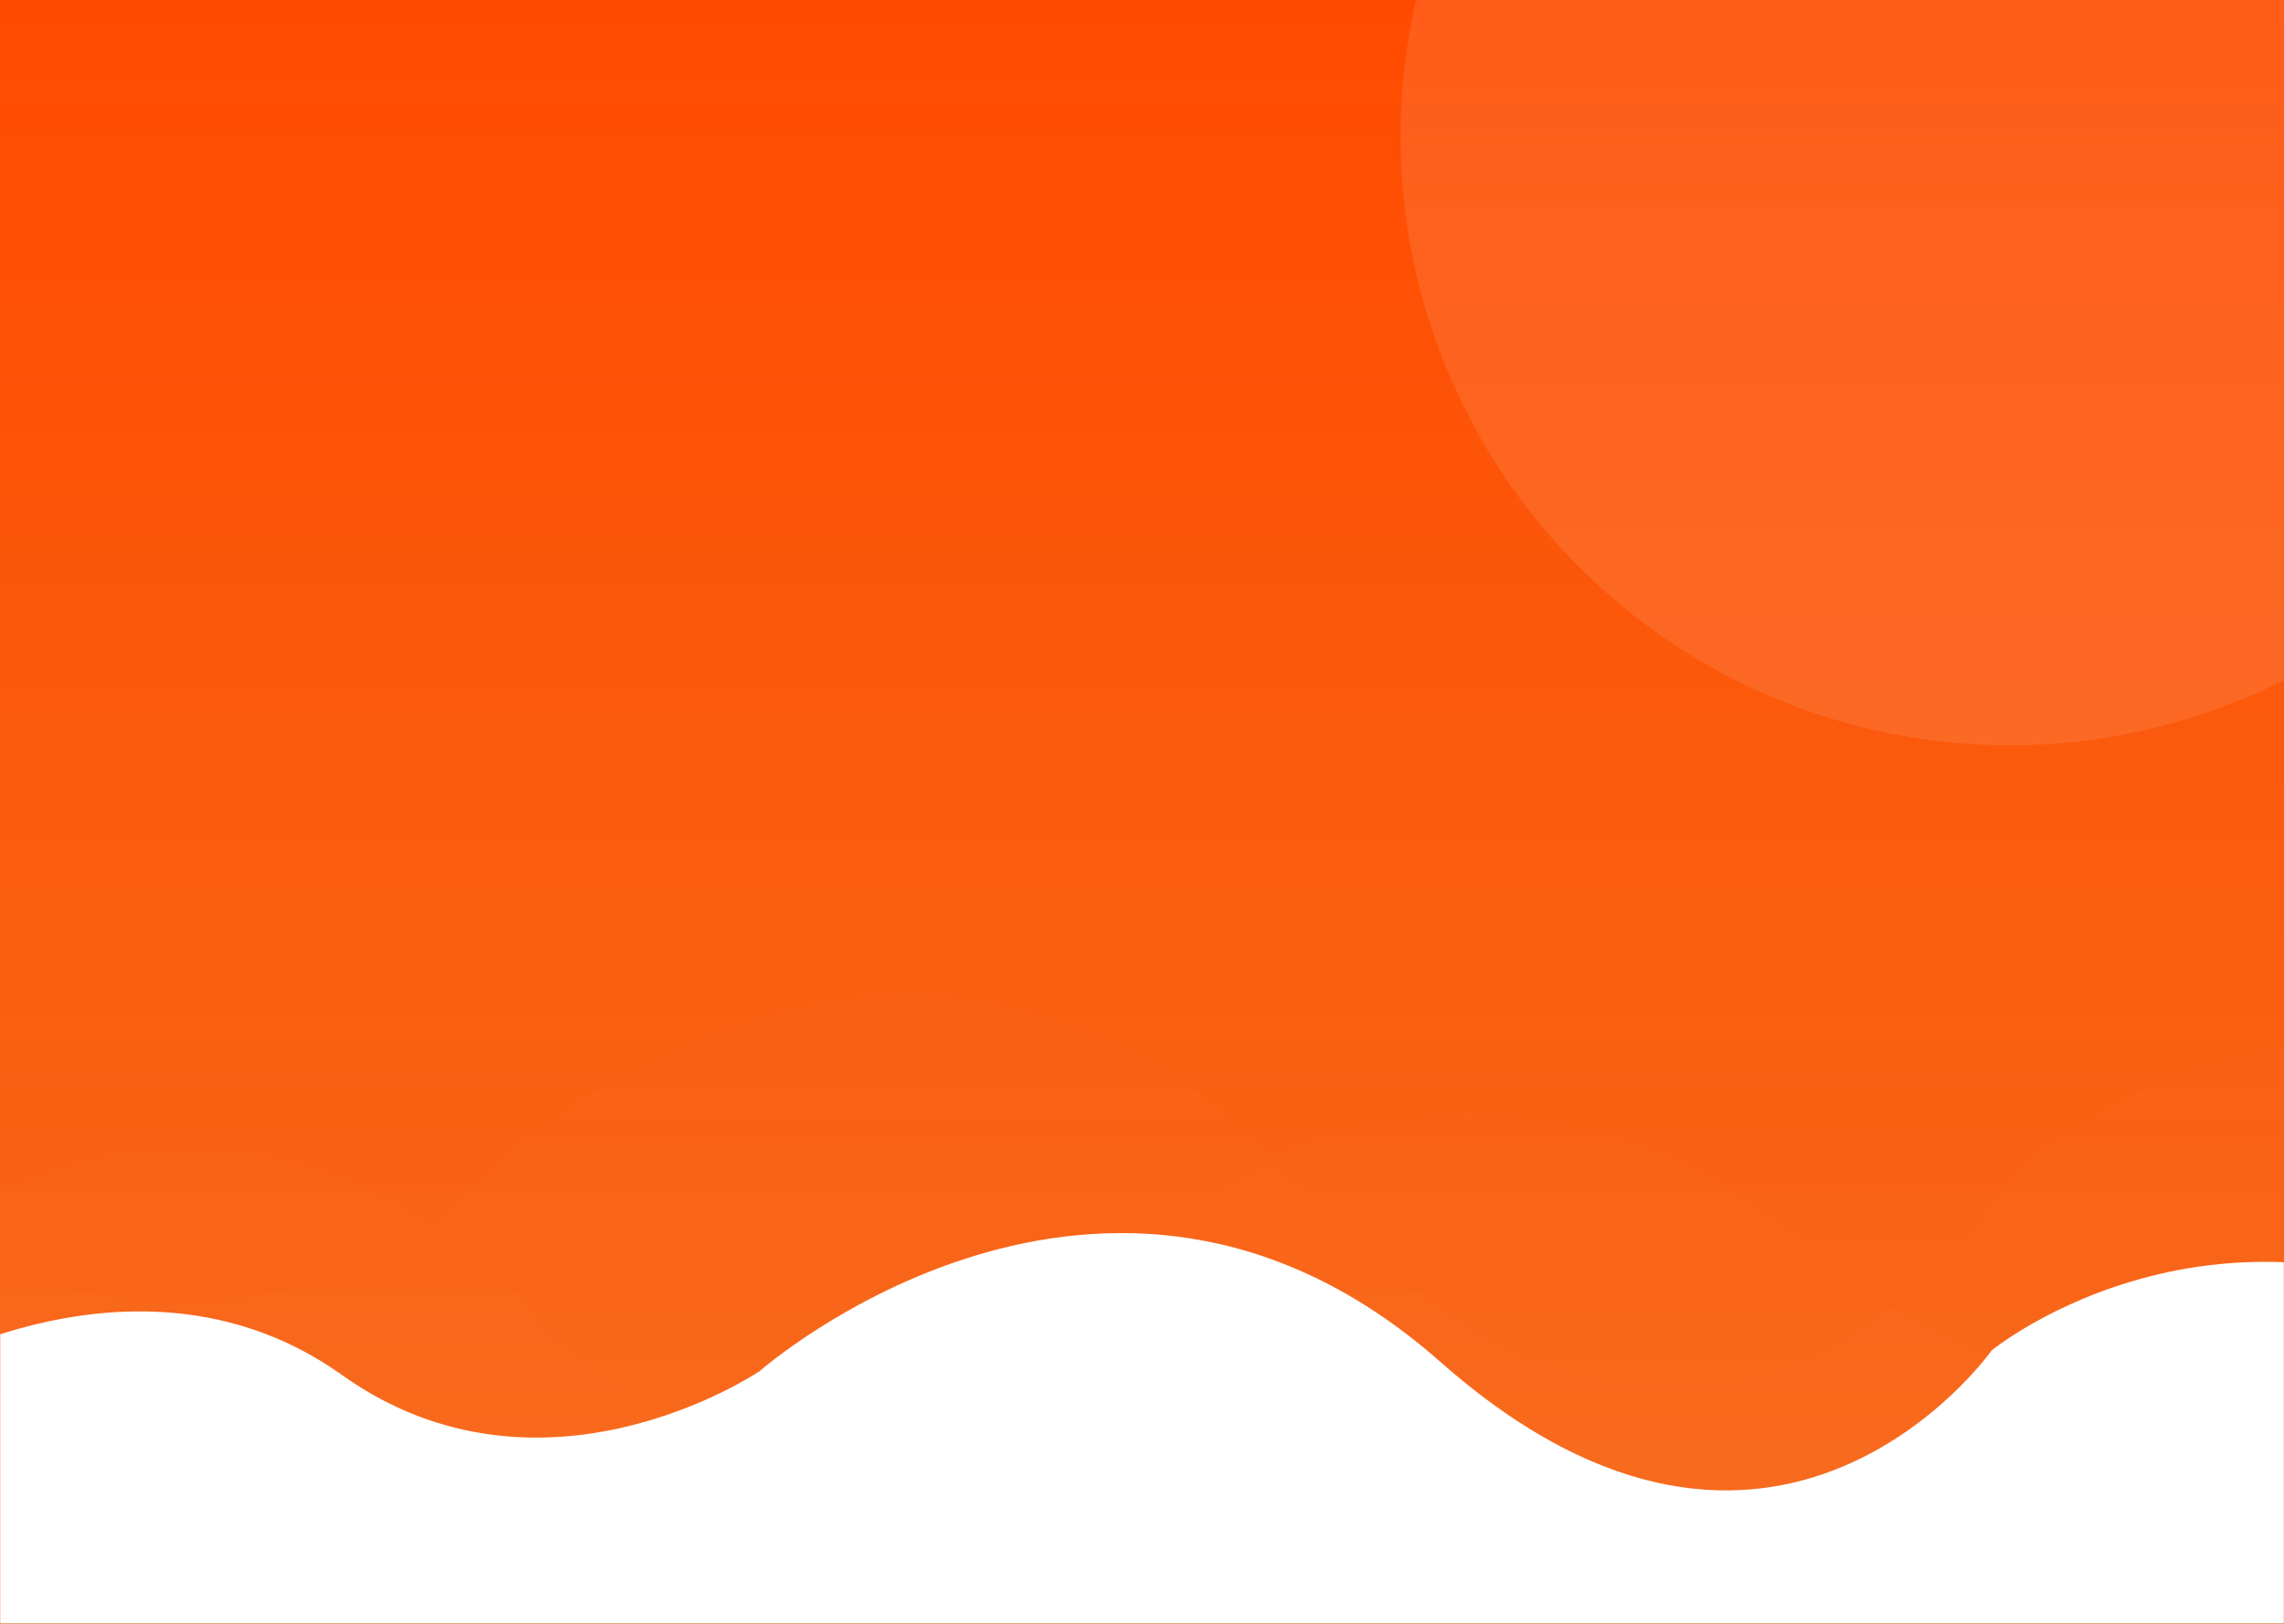 <?xml version="1.0" encoding="UTF-8"?>
<svg width="1440px" height="1024px" viewBox="0 0 1440 1024" version="1.1" xmlns="http://www.w3.org/2000/svg" xmlns:xlink="http://www.w3.org/1999/xlink">
    <rect x="0" y="0" width="1440" height="1024" fill="#333333" stroke="none"/>
    <!-- Generator: Sketch 51.1 (57501) - http://www.bohemiancoding.com/sketch -->
    <title>Banner</title>
    <desc>Created with Sketch.</desc>
    <defs>
        <linearGradient x1="50%" y1="0%" x2="50%" y2="100%" id="linearGradient-1">
            <stop stop-color="#FF4B00" offset="0%"></stop>
            <stop stop-color="#F76B1C" offset="100%"></stop>
        </linearGradient>
        <rect id="path-2" x="0" y="0" width="1440" height="1024"></rect>
    </defs>
    <g id="Landing-" stroke="none" stroke-width="1" fill="none" fill-rule="evenodd">
        <g id="Landing-Page">
            <g id="Banner" transform="translate(0, -298)">
                <g id="background" transform="translate(0, 298)">
                    <g id="Group">
                        <mask id="mask-3" fill="white">
                            <use xlink:href="#path-2"></use>
                        </mask>
                        <use id="Rectangle" fill="url(#linearGradient-1)" xlink:href="#path-2"></use>
                        <path d="M-60.106,867.482 C-60.106,867.482 88.769,776.698 215.515,867.041 C342.262,957.384 478.975,864.632 478.975,864.632 C478.975,864.632 697.25,672.643 908.284,858.961 C1119.317,1045.278 1255.741,851.555 1255.741,851.555 C1255.741,851.555 1405.628,728.853 1600.35,847.293 C1795.071,965.733 1610.846,845.758 1610.846,845.758 L1610.846,1067.253 L-76.54,1067.253 L-60.106,867.482 Z" id="Path-2" fill="#FFFFFF" mask="url(#mask-3)"></path>
                        <path d="M1780.392,818.279 C1780.392,818.279 1614.176,701.964 1472.666,817.713 C1331.156,933.462 1178.518,814.627 1178.518,814.627 C1178.518,814.627 934.82,568.648 699.205,807.361 C463.59,1046.074 311.275,797.873 311.275,797.873 C311.275,797.873 143.93,640.665 -73.472,792.412 C-290.875,944.159 -85.191,790.445 -85.191,790.445 L-85.191,1074.229 L1798.74,1074.229" id="Path-2-Copy" fill="#FFFFFF" opacity="0.1" mask="url(#mask-3)"></path>
                        <path d="M-386.219,763.999 C-386.219,763.999 -200.321,626.186 -42.054,763.328 C116.213,900.47 286.925,759.672 286.925,759.672 C286.925,759.672 559.481,468.231 822.996,751.063 C1086.511,1033.895 1260.5,751.063 1260.5,751.063 C1260.5,751.063 1444.023,553.558 1687.169,733.351 C1930.315,913.144 1700.276,731.021 1700.276,731.021 L1700.276,1067.253 L-406.74,1067.253 L-386.219,763.999 Z" id="Path-2-Copy-2" fill="#FFFFFF" opacity="0.1" mask="url(#mask-3)"></path>
                    </g>
                </g>
                <g id="content-image" transform="translate(883, 0)" fill="#FFFFFF" opacity="0.1">
                    <circle id="Oval" cx="384" cy="384" r="384"></circle>
                </g>
            </g>
        </g>
    </g>
</svg>